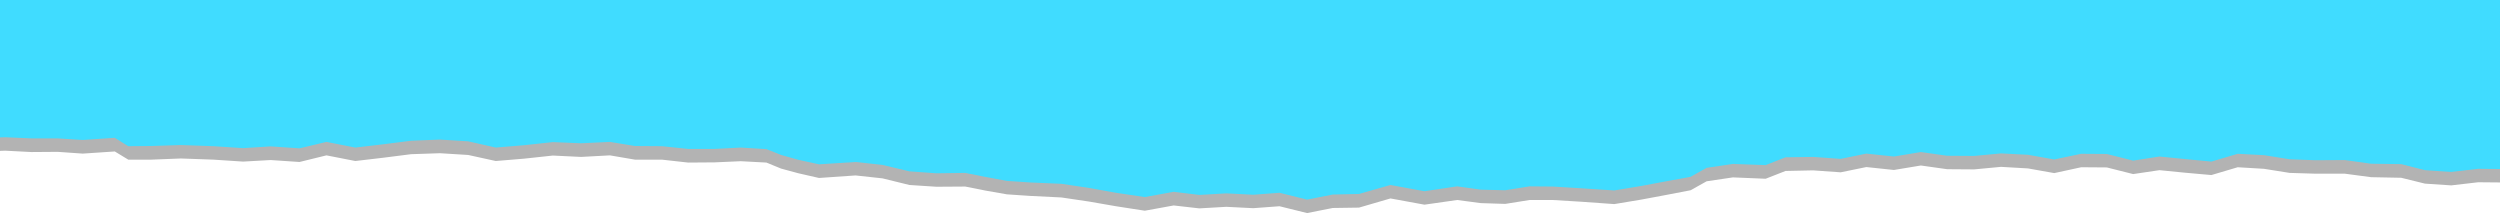 <svg width="1279" height="109" viewBox="0 0 1279 109" fill="none" xmlns="http://www.w3.org/2000/svg">
<path d="M1.64022e-05 6.881V77.188L2.625 77.088L16.078 77.786L29.53 77.686L42.327 78.584L58.733 77.487L65.623 81.675H77.436L92.529 81.077L109.263 81.675L124.356 82.672L138.465 81.875L153.231 82.872L167.012 79.481L181.777 82.373L196.214 80.678L210.323 78.883L225.088 78.384L239.525 79.282L253.634 82.373L268.072 81.177L282.837 79.581L297.274 80.279L312.039 79.481L324.836 81.675H338.617L352.07 83.171L365.522 83.071L378.975 82.473L392.1 83.171L399.646 86.263L408.506 88.656L419.005 91.049L437.708 89.753L451.489 91.249L465.27 94.64L479.051 95.537L493.816 95.437L504.316 97.532L515.144 99.426L526.956 100.224L543.034 101.022L557.143 103.116L570.924 105.51L585.689 107.803L600.454 105.111L613.579 106.607L627.36 105.809L641.141 106.507L654.593 105.51L668.702 109L681.827 106.407L695.28 106.208L711.358 101.521L728.748 104.712L745.482 102.318L757.622 103.914L770.091 104.313L782.559 102.318H794.371L809.136 103.216L825.87 104.413L839.651 102.119L852.448 99.726L864.916 97.332L873.119 92.745L886.572 90.75L903.306 91.448L913.478 87.459L927.587 87.16L941.696 88.157L954.82 85.465L968.929 86.961L982.71 84.667L996.163 86.562L1009.94 86.662L1023.72 85.365L1037.51 86.163L1050.96 88.556L1064.74 85.564L1077.86 85.664L1091.32 89.055L1104.77 87.06L1117.89 88.357L1131.35 89.554L1144.8 85.564L1158.25 86.362L1171.38 88.457L1184.5 88.856H1199.6L1213.05 90.65L1228.47 90.95L1240.61 93.942L1254.06 94.839L1267.84 93.243L1279 93.343V6.881H1.64022e-05Z" fill="black" fill-opacity="0.3"/>
<path d="M1.64022e-05 0V70.306L2.625 70.207L16.078 70.805H29.53L42.327 71.603L58.733 70.506L65.623 74.794L77.436 74.694L92.529 74.196L109.263 74.794L124.356 75.791L138.465 74.894L153.231 75.891L167.012 72.6L181.777 75.492L196.214 73.797L210.323 72.002L225.088 71.403L239.525 72.301L253.634 75.492L268.072 74.296L282.837 72.7L297.274 73.298L312.039 72.6L324.836 74.694L338.617 74.794L352.07 76.19H365.522L378.975 75.492L392.1 76.29L399.646 79.282L408.506 81.775L419.005 84.069L437.708 82.872L451.489 84.368L465.27 87.659L479.051 88.656L493.816 88.457L504.316 90.551L515.144 92.545L526.956 93.343L543.034 94.041L557.143 96.135L570.924 98.629L585.689 100.822L600.454 98.13L613.579 99.725L627.36 98.928L641.141 99.626L654.593 98.629L668.702 102.119L681.827 99.526L695.28 99.227L711.358 94.639L728.748 97.831L745.482 95.338L757.622 97.033L770.091 97.332L782.559 95.338L794.371 95.437L809.136 96.335L825.87 97.432L839.651 95.138L852.448 92.745L864.916 90.451L873.119 85.864L886.572 83.869L903.306 84.468L913.478 80.478L927.587 80.279L941.696 81.276L954.82 78.584L968.929 80.08L982.71 77.786L996.163 79.681L1009.94 79.78L1023.72 78.484L1037.51 79.182L1050.96 81.576L1064.74 78.683L1077.86 78.783L1091.32 82.174L1104.77 80.08L1117.89 81.376L1131.35 82.672L1144.8 78.683L1158.25 79.382L1171.38 81.476L1184.5 81.974L1199.6 81.875L1213.05 83.769L1228.47 83.969L1240.61 87.06L1254.06 87.958L1267.84 86.362L1279 86.462V0H1.64022e-05Z" fill="#40DCFF"/>
</svg>
